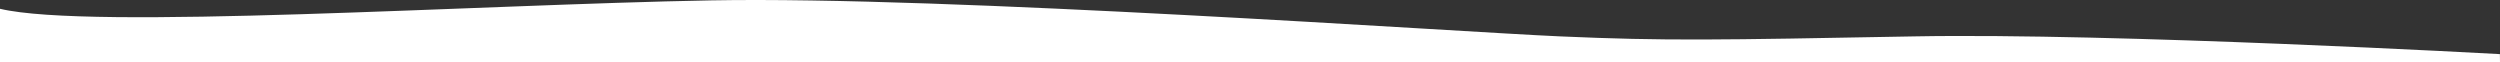 <svg width="1920" height="48" viewBox="0 0 1920 48" fill="none" xmlns="http://www.w3.org/2000/svg">
<rect x="0" y="0" width="1920" height="48" fill="#333333" stroke="none"/>
<path id="Wave 7" fill-rule="evenodd" clip-rule="evenodd" d="M1919.93 41.563C1919.93 41.563 1623.09 25.142 1470.38 27.941C1317.67 30.74 1279.63 31.532 1198.12 27.941C1116.61 24.349 727.448 -3.043 546.382 0.279C365.317 3.6 69.354 23.177 3.60616e-06 6.75L0 48L1920 48L1919.93 41.563Z" fill="white"/>
</svg>
